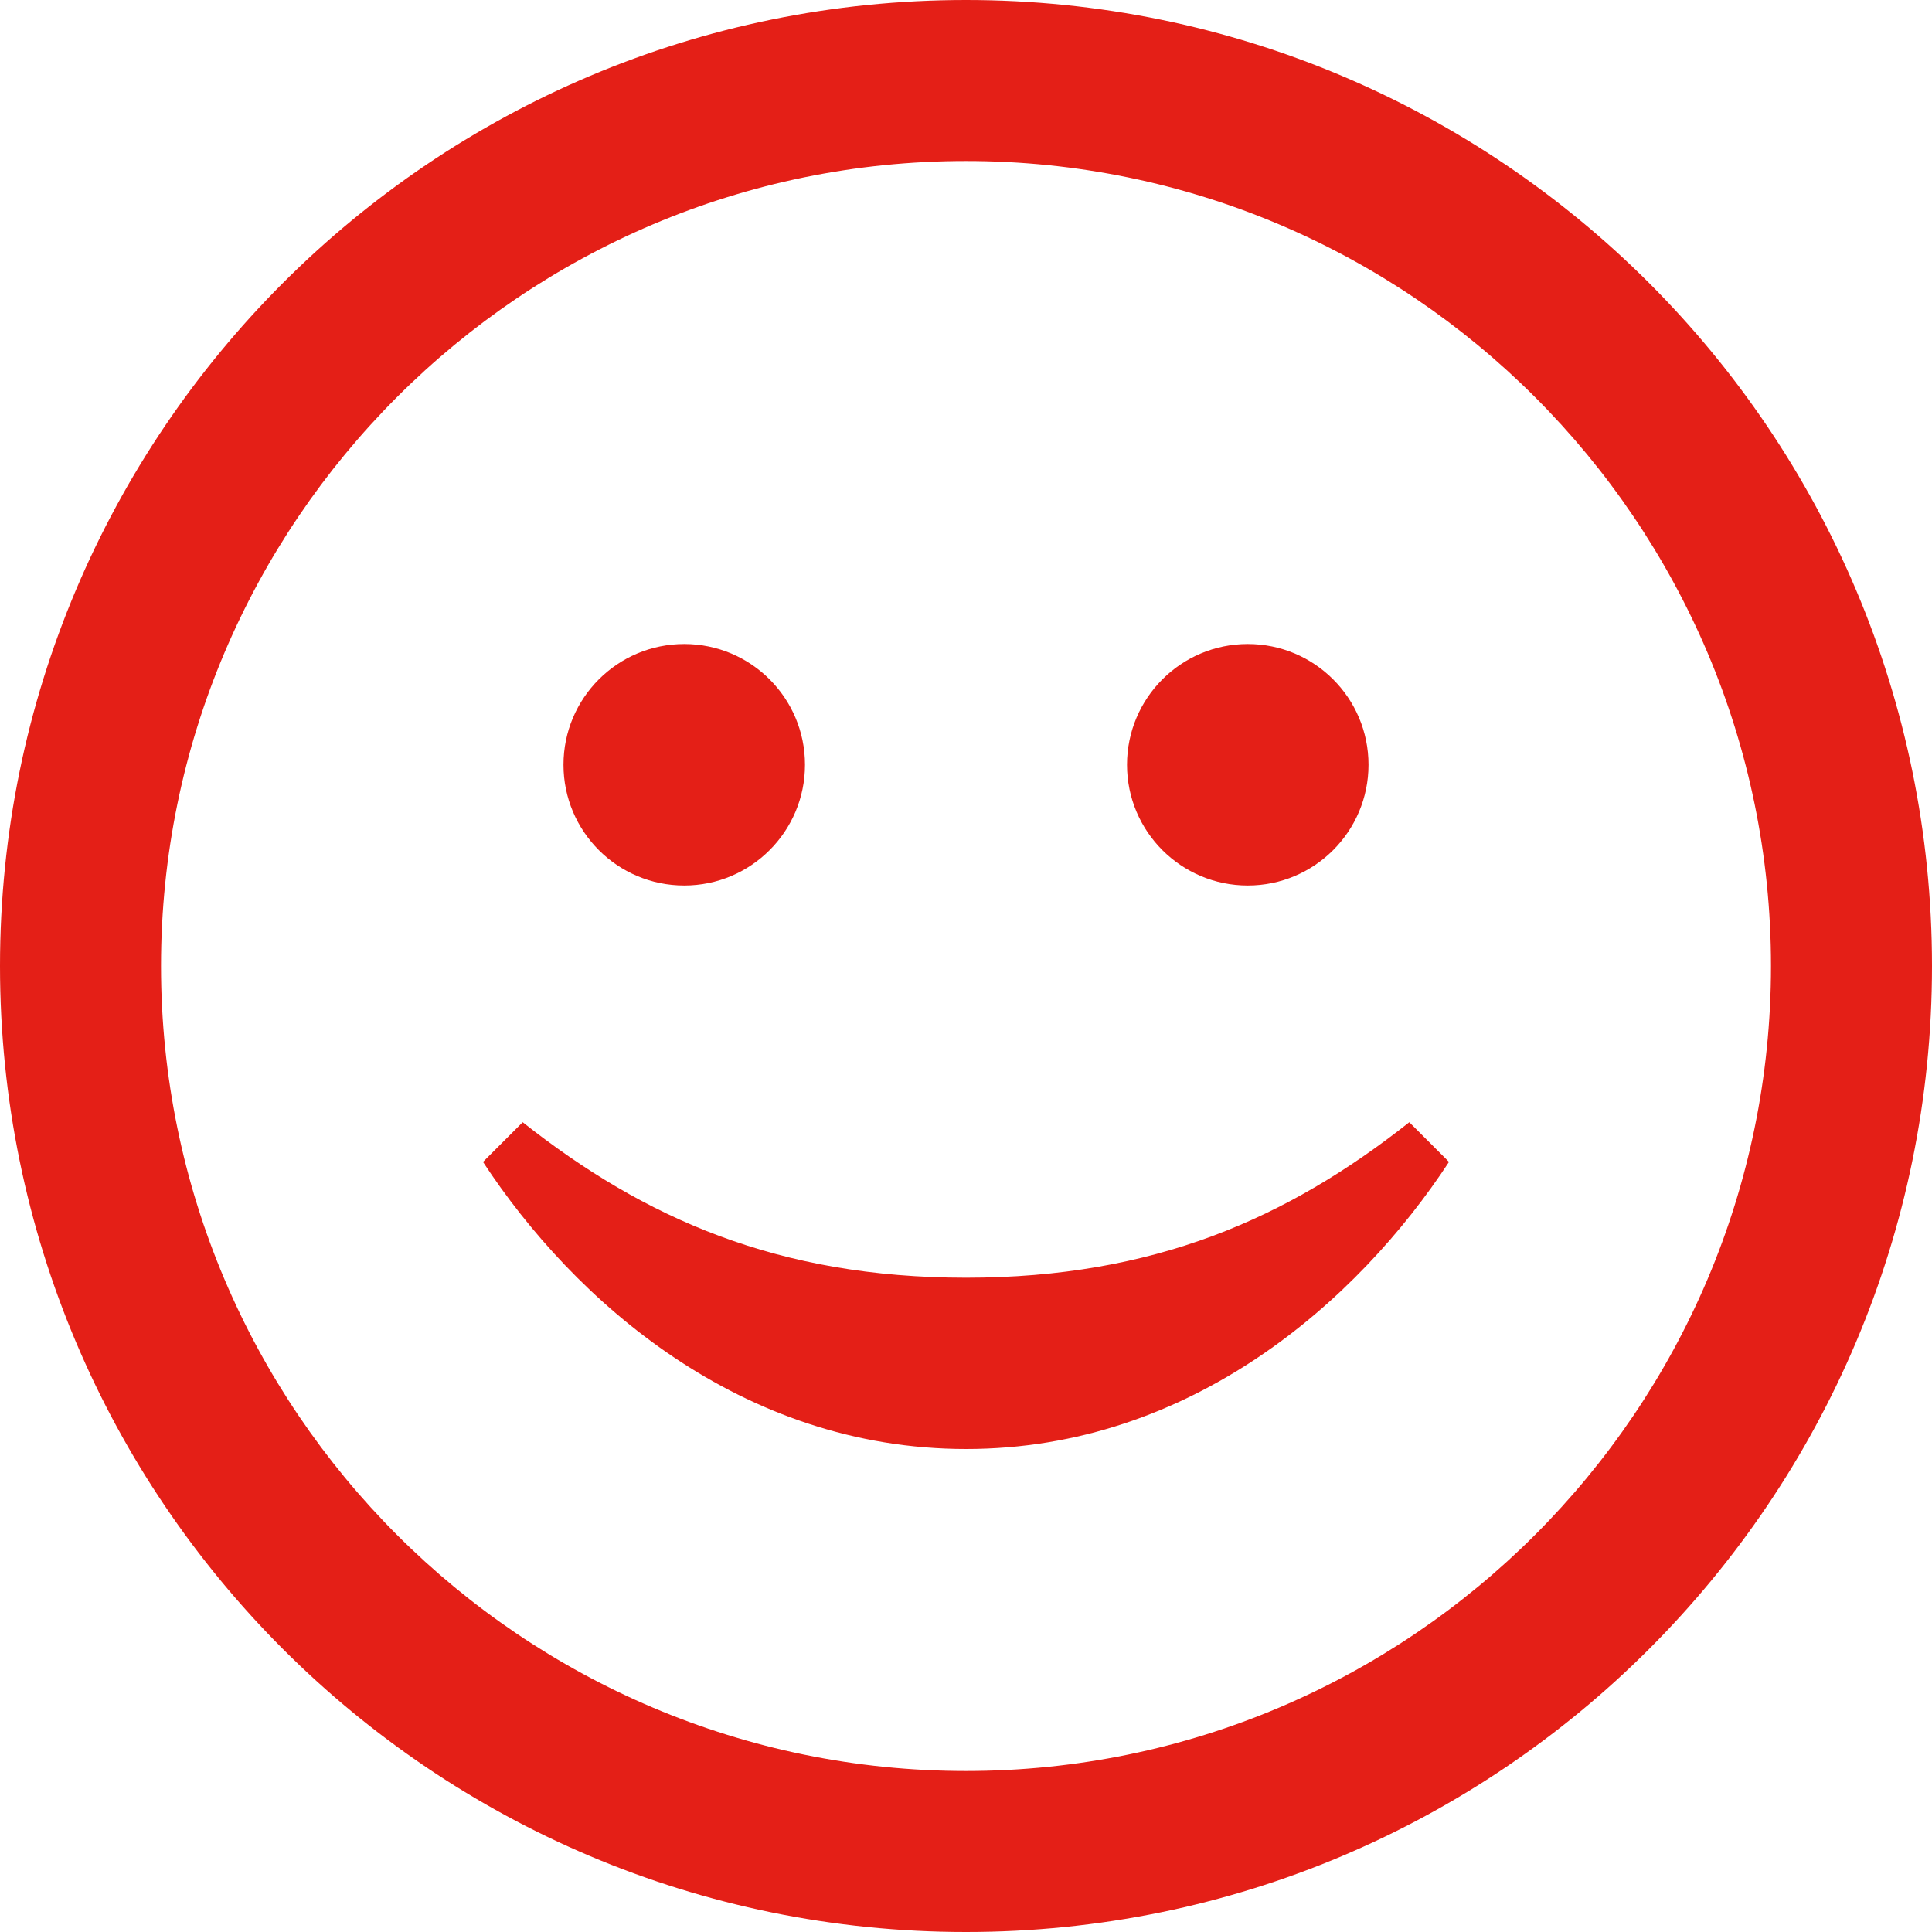 <svg width="44" height="44" viewBox="0 0 44 44" fill="none" xmlns="http://www.w3.org/2000/svg">
<path d="M22 3.667C32.109 3.667 40.333 11.891 40.333 22C40.333 32.109 32.109 40.333 22 40.333C11.891 40.333 3.667 32.109 3.667 22C3.667 11.891 11.891 3.667 22 3.667ZM22 0C9.851 0 0 9.851 0 22C0 34.15 9.851 44 22 44C34.15 44 44 34.15 44 22C44 9.851 34.15 0 22 0ZM32.096 25.558C29.324 27.749 26.277 29.099 22.002 29.099C17.723 29.099 14.676 27.749 11.904 25.558L11 26.462C13.066 29.616 16.867 33 22.002 33C27.135 33 30.934 29.616 33 26.462L32.096 25.558ZM15.583 14.667C14.065 14.667 12.833 15.897 12.833 17.417C12.833 18.936 14.065 20.167 15.583 20.167C17.101 20.167 18.333 18.936 18.333 17.417C18.333 15.897 17.101 14.667 15.583 14.667ZM28.417 14.667C26.899 14.667 25.667 15.897 25.667 17.417C25.667 18.936 26.899 20.167 28.417 20.167C29.935 20.167 31.167 18.936 31.167 17.417C31.167 15.897 29.935 14.667 28.417 14.667Z" fill="#E41F17"/>
</svg>
